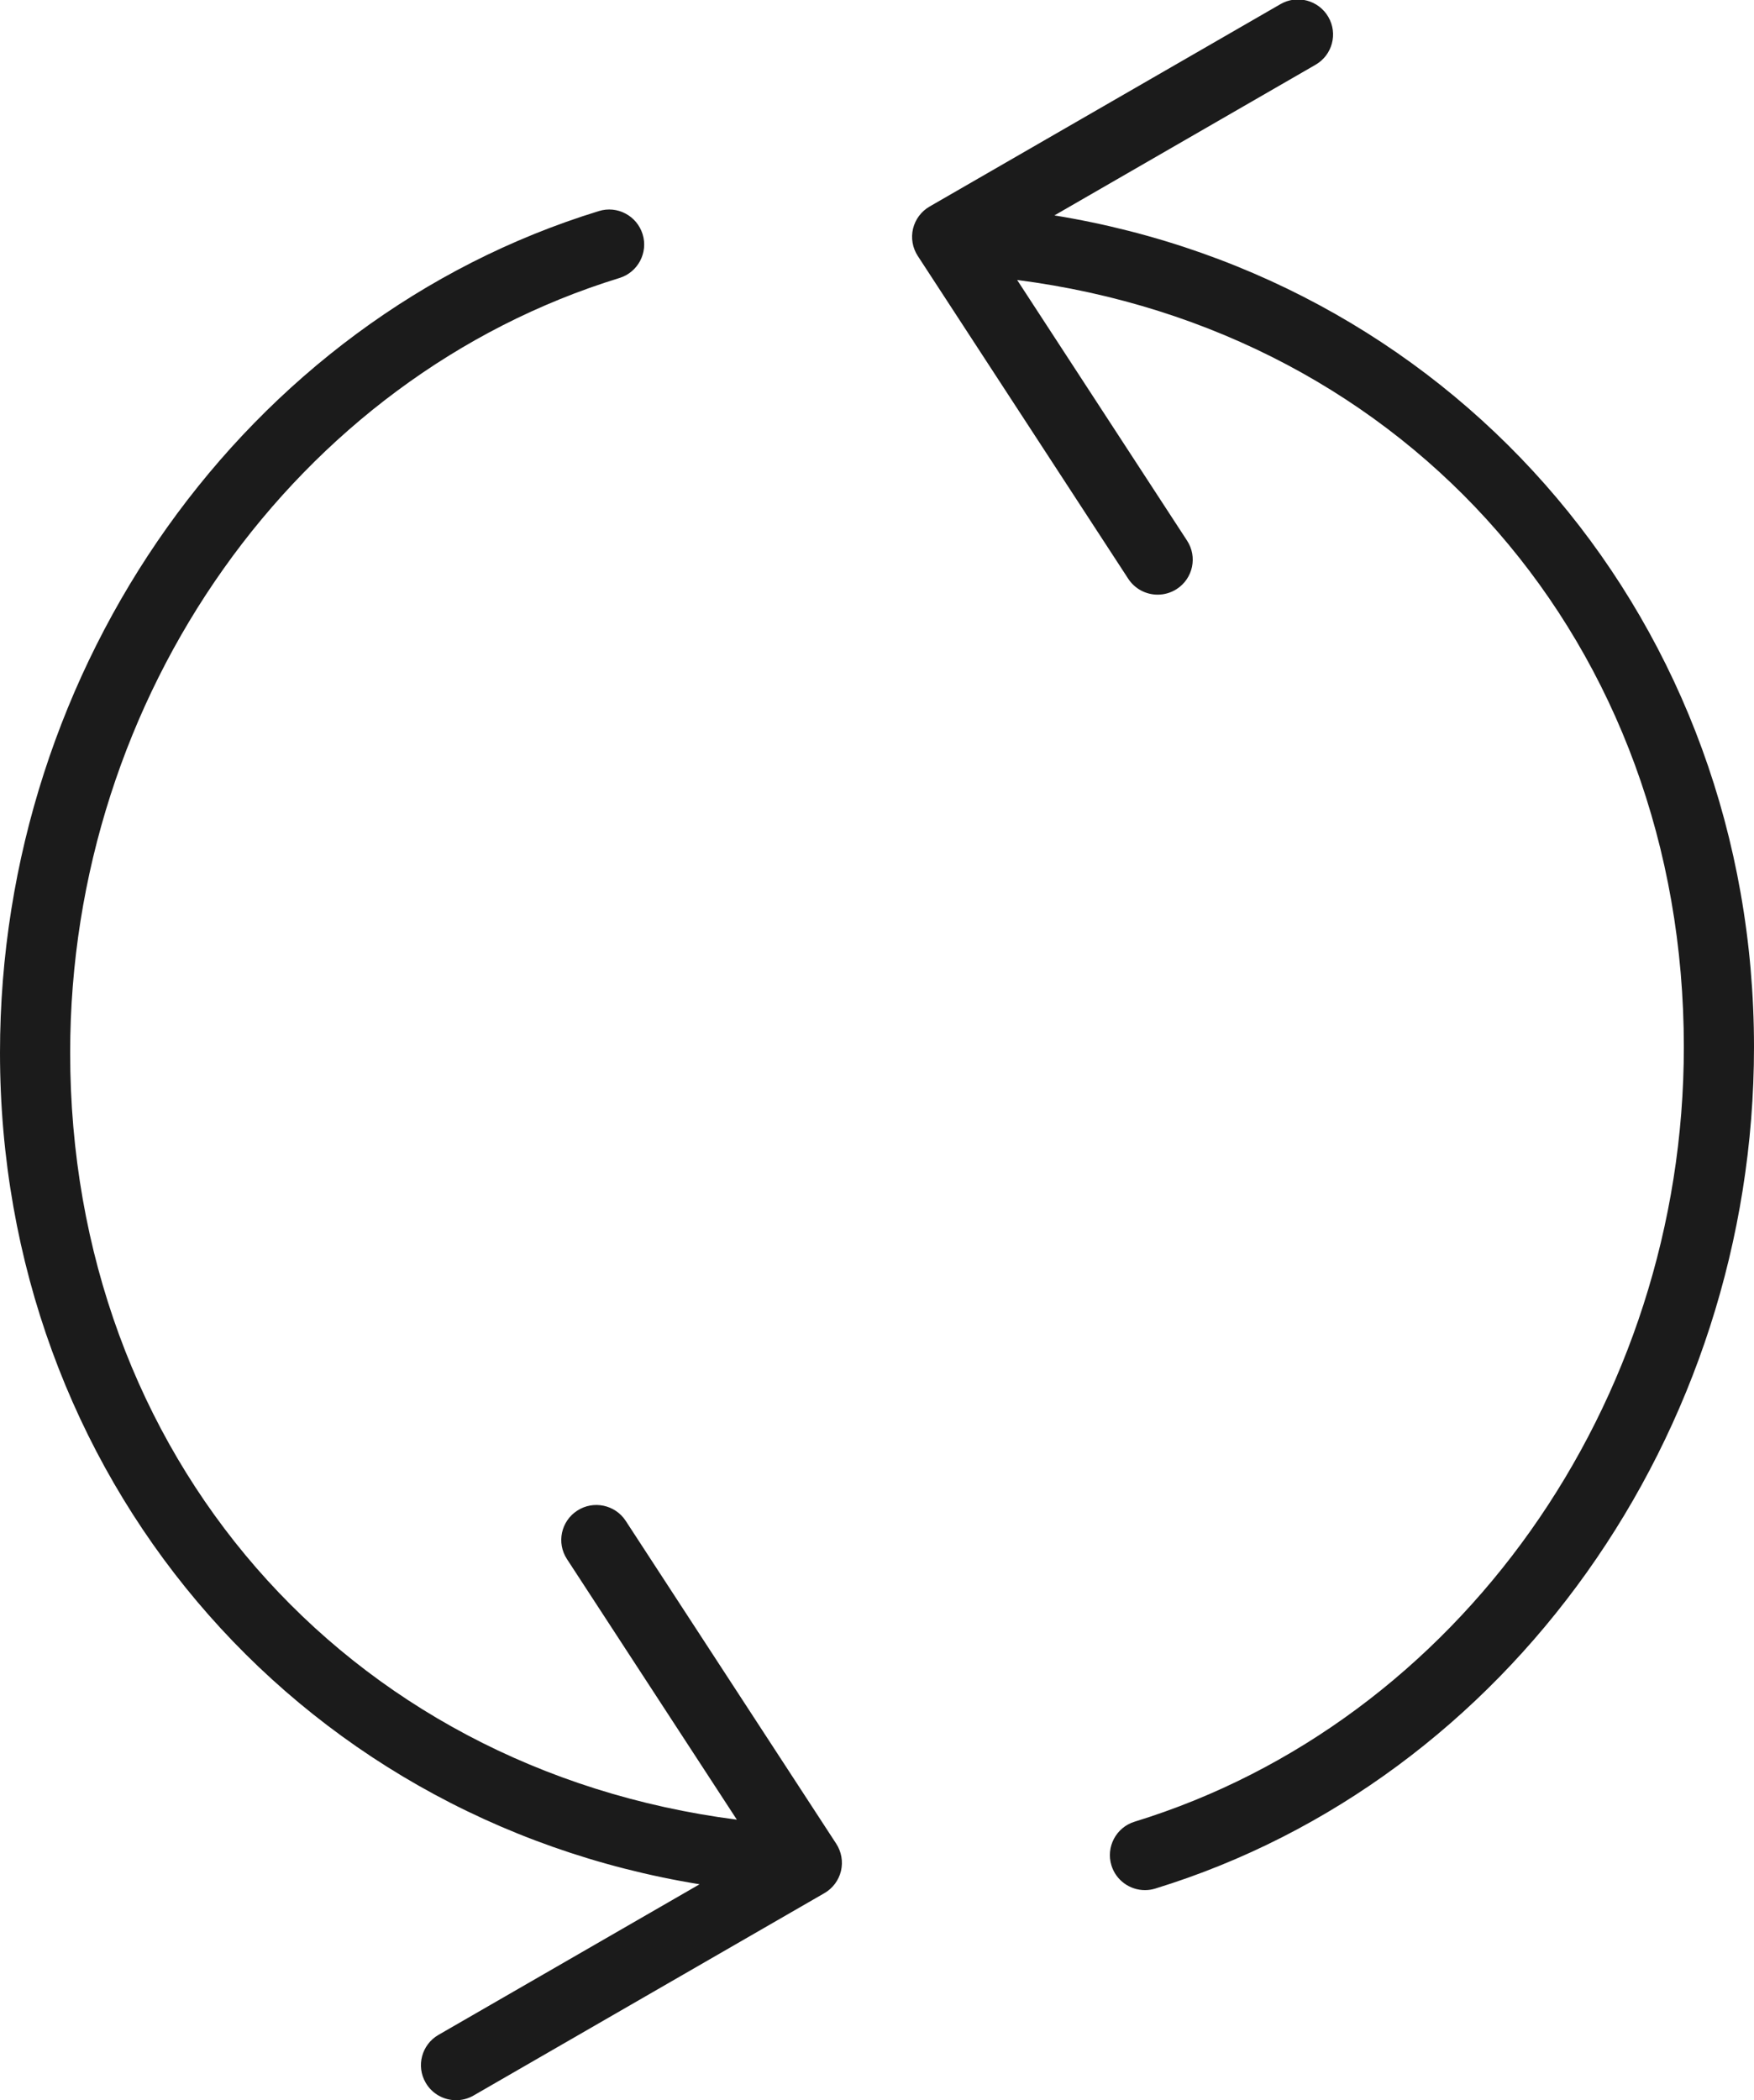 <svg xmlns="http://www.w3.org/2000/svg" xmlns:xlink="http://www.w3.org/1999/xlink" preserveAspectRatio="xMidYMid" width="50" height="59.844" viewBox="0 0 50 59.844">
  <defs>
    <style>
      .cls-1 {
        fill: #1b1b1b;
        fill-rule: evenodd;
      }
    </style>
  </defs>
  <path d="M50.000,29.834 C50.000,40.867 42.981,50.728 32.933,53.815 C32.835,53.846 32.735,53.860 32.639,53.860 C32.211,53.860 31.815,53.584 31.683,53.156 C31.521,52.629 31.816,52.071 32.345,51.909 C41.563,49.077 48.000,40.000 48.000,29.834 C48.000,18.388 40.190,9.421 28.995,7.978 L33.838,15.404 C34.140,15.865 34.009,16.484 33.545,16.784 C33.377,16.893 33.187,16.945 33.001,16.945 C32.674,16.945 32.354,16.786 32.162,16.492 L26.162,7.293 C26.012,7.063 25.964,6.783 26.027,6.516 C26.092,6.250 26.262,6.022 26.500,5.885 L36.500,0.119 C36.977,-0.159 37.589,0.006 37.866,0.483 C38.143,0.961 37.979,1.571 37.500,1.846 L30.058,6.138 C41.664,8.027 50.000,17.831 50.000,29.834 ZM23.500,53.946 L13.500,59.712 C13.343,59.803 13.171,59.846 13.001,59.846 C12.655,59.846 12.319,59.667 12.134,59.347 C11.857,58.870 12.021,58.260 12.500,57.984 L19.942,53.693 C8.336,51.803 0.000,41.999 0.000,29.996 C0.000,18.963 7.020,9.102 17.069,6.015 C17.598,5.850 18.156,6.149 18.319,6.675 C18.481,7.201 18.185,7.760 17.657,7.922 C8.438,10.754 2.000,19.831 2.000,29.996 C2.000,41.442 9.810,50.409 21.005,51.852 L16.162,44.427 C15.860,43.965 15.991,43.347 16.455,43.046 C16.917,42.746 17.537,42.877 17.838,43.339 L23.838,52.538 C23.988,52.768 24.036,53.048 23.973,53.315 C23.908,53.581 23.738,53.809 23.500,53.946 Z" class="cls-1"/>
</svg>
